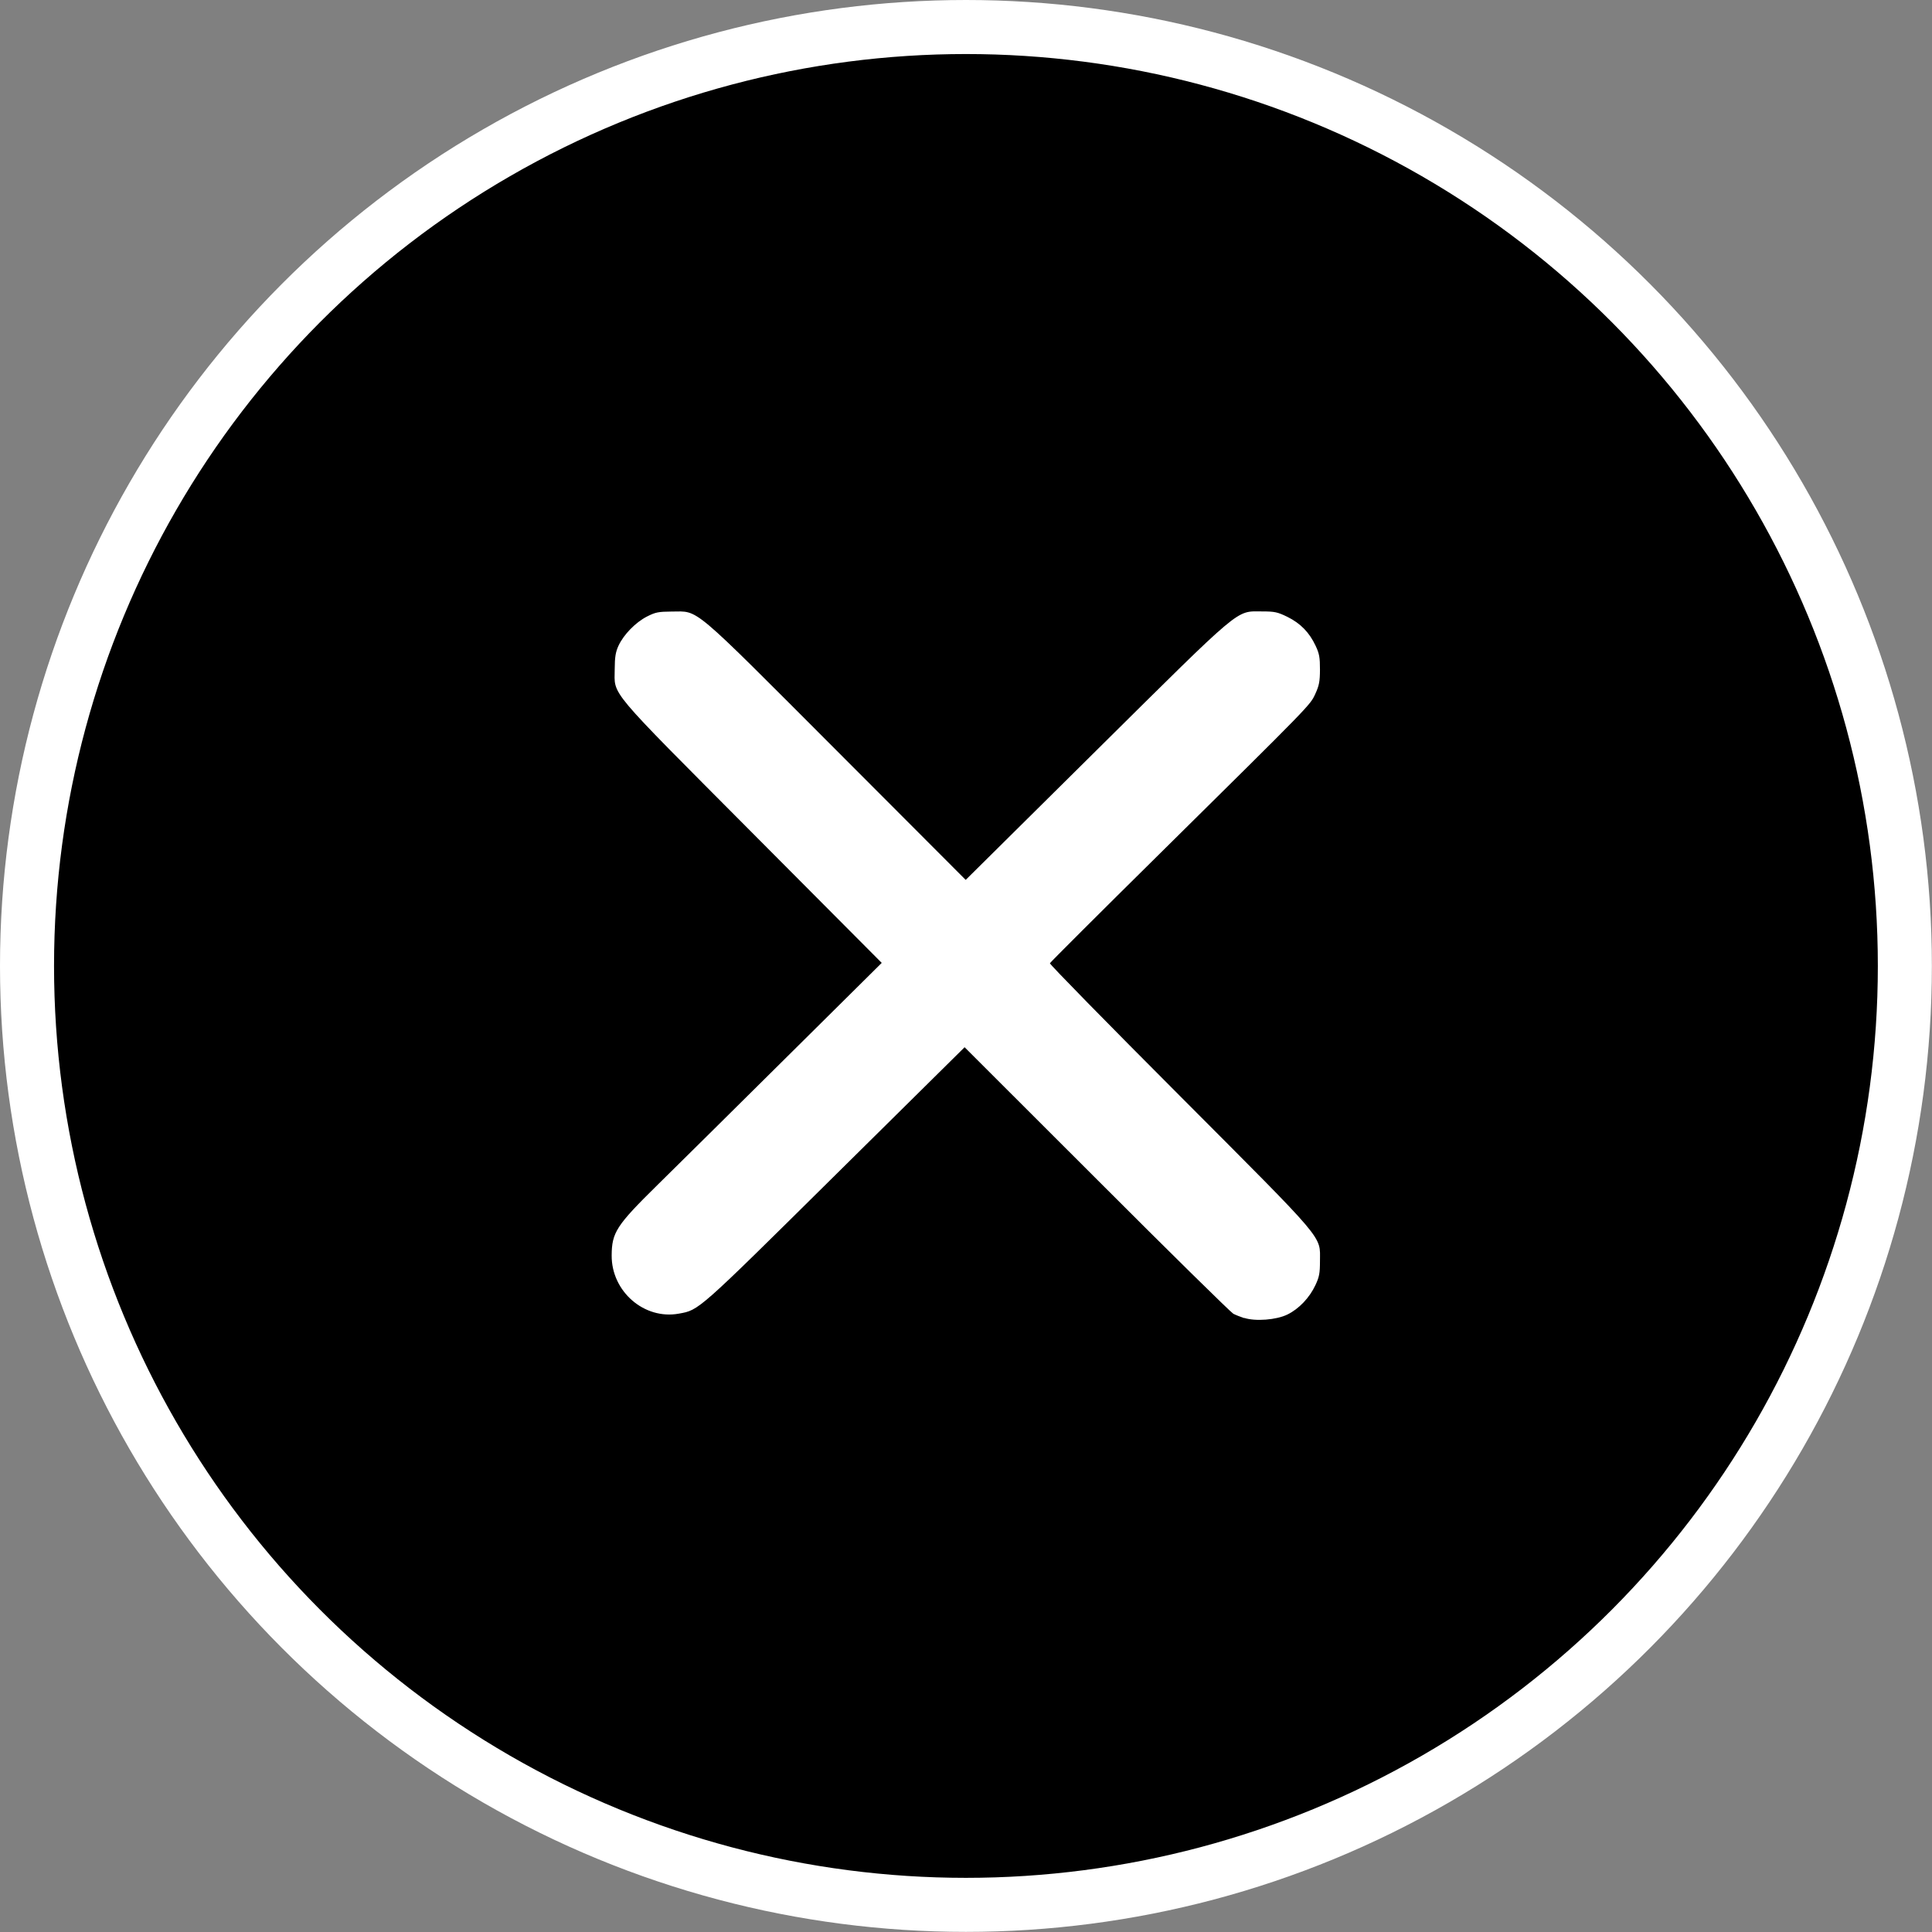 <?xml version="1.0" encoding="UTF-8" standalone="no"?>
<!-- Created with Inkscape (http://www.inkscape.org/) -->

<svg
   width="60"
   height="60"
   viewBox="0 0 15.875 15.875"
   version="1.1"
   id="svg5"
   xml:space="preserve"
   inkscape:version="1.2.2 (1:1.2.2+202305151914+b0a8486541)"
   sodipodi:docname="close.svg"
   xmlns:inkscape="http://www.inkscape.org/namespaces/inkscape"
   xmlns:sodipodi="http://sodipodi.sourceforge.net/DTD/sodipodi-0.dtd"
   xmlns="http://www.w3.org/2000/svg"
   xmlns:svg="http://www.w3.org/2000/svg"><rect x="0" y="0" width="15.875" height="15.875" fill="#808080" stroke="none"/><sodipodi:namedview
     id="namedview7"
     pagecolor="#ffffff"
     bordercolor="#cccccc"
     borderopacity="1"
     inkscape:showpageshadow="0"
     inkscape:pageopacity="0"
     inkscape:pagecheckerboard="0"
     inkscape:deskcolor="#d1d1d1"
     inkscape:document-units="px"
     showgrid="false"
     inkscape:zoom="3.6445661"
     inkscape:cx="22.362058"
     inkscape:cy="44.175355"
     inkscape:window-width="1920"
     inkscape:window-height="1043"
     inkscape:window-x="1366"
     inkscape:window-y="0"
     inkscape:window-maximized="1"
     inkscape:current-layer="g2063" /><defs
     id="defs2" /><g
     inkscape:label="Layer 1"
     inkscape:groupmode="layer"
     id="layer1"><g
       id="g2059"
       transform="translate(-38.797,-70.613)"><g
         id="g2063"
         transform="translate(-5.028,-5.51)"><ellipse
           style="fill:#000000;stroke:#ffffff;stroke-width:0.444;stroke-dasharray:none;stroke-opacity:1;fill-opacity:1"
           id="path775"
           cx="51.762"
           cy="84.06"
           rx="7.715"
           ry="7.715" /><path
           style="fill:#ffffff;stroke-width:0.014"
           d="m 54.049,86.954 c -0.03,-0.01 -0.071,-0.026 -0.09,-0.036 -0.019,-0.01 -0.524,-0.506 -1.121,-1.104 l -1.087,-1.086 -1.065,1.053 c -1.133,1.121 -1.116,1.106 -1.283,1.136 -0.284,0.052 -0.554,-0.182 -0.552,-0.478 0.001,-0.189 0.039,-0.247 0.372,-0.575 0.136,-0.133 0.607,-0.6 1.047,-1.036 l 0.8,-0.793 -1.064,-1.069 c -1.205,-1.211 -1.131,-1.123 -1.13,-1.346 5.89e-4,-0.097 0.007,-0.139 0.031,-0.191 0.042,-0.091 0.14,-0.192 0.234,-0.24 0.071,-0.036 0.094,-0.04 0.204,-0.041 0.227,-1.37e-4 0.143,-0.071 1.353,1.141 l 1.062,1.064 1.068,-1.058 c 1.217,-1.205 1.148,-1.148 1.366,-1.148 0.105,0 0.128,0.005 0.21,0.045 0.107,0.053 0.18,0.128 0.231,0.237 0.031,0.065 0.036,0.097 0.036,0.196 -3.53e-4,0.098 -0.007,0.131 -0.038,0.199 -0.044,0.095 -0.021,0.071 -1.29,1.325 -0.487,0.481 -0.888,0.881 -0.891,0.889 -0.003,0.008 0.477,0.498 1.067,1.089 1.215,1.219 1.152,1.144 1.152,1.359 7.8e-5,0.099 -0.006,0.13 -0.037,0.196 -0.049,0.105 -0.136,0.196 -0.23,0.242 -0.091,0.045 -0.264,0.058 -0.356,0.028 z"
           id="path294"
           sodipodi:nodetypes="ssscssssscscsssscsssscsscscsss" /></g></g></g></svg>
